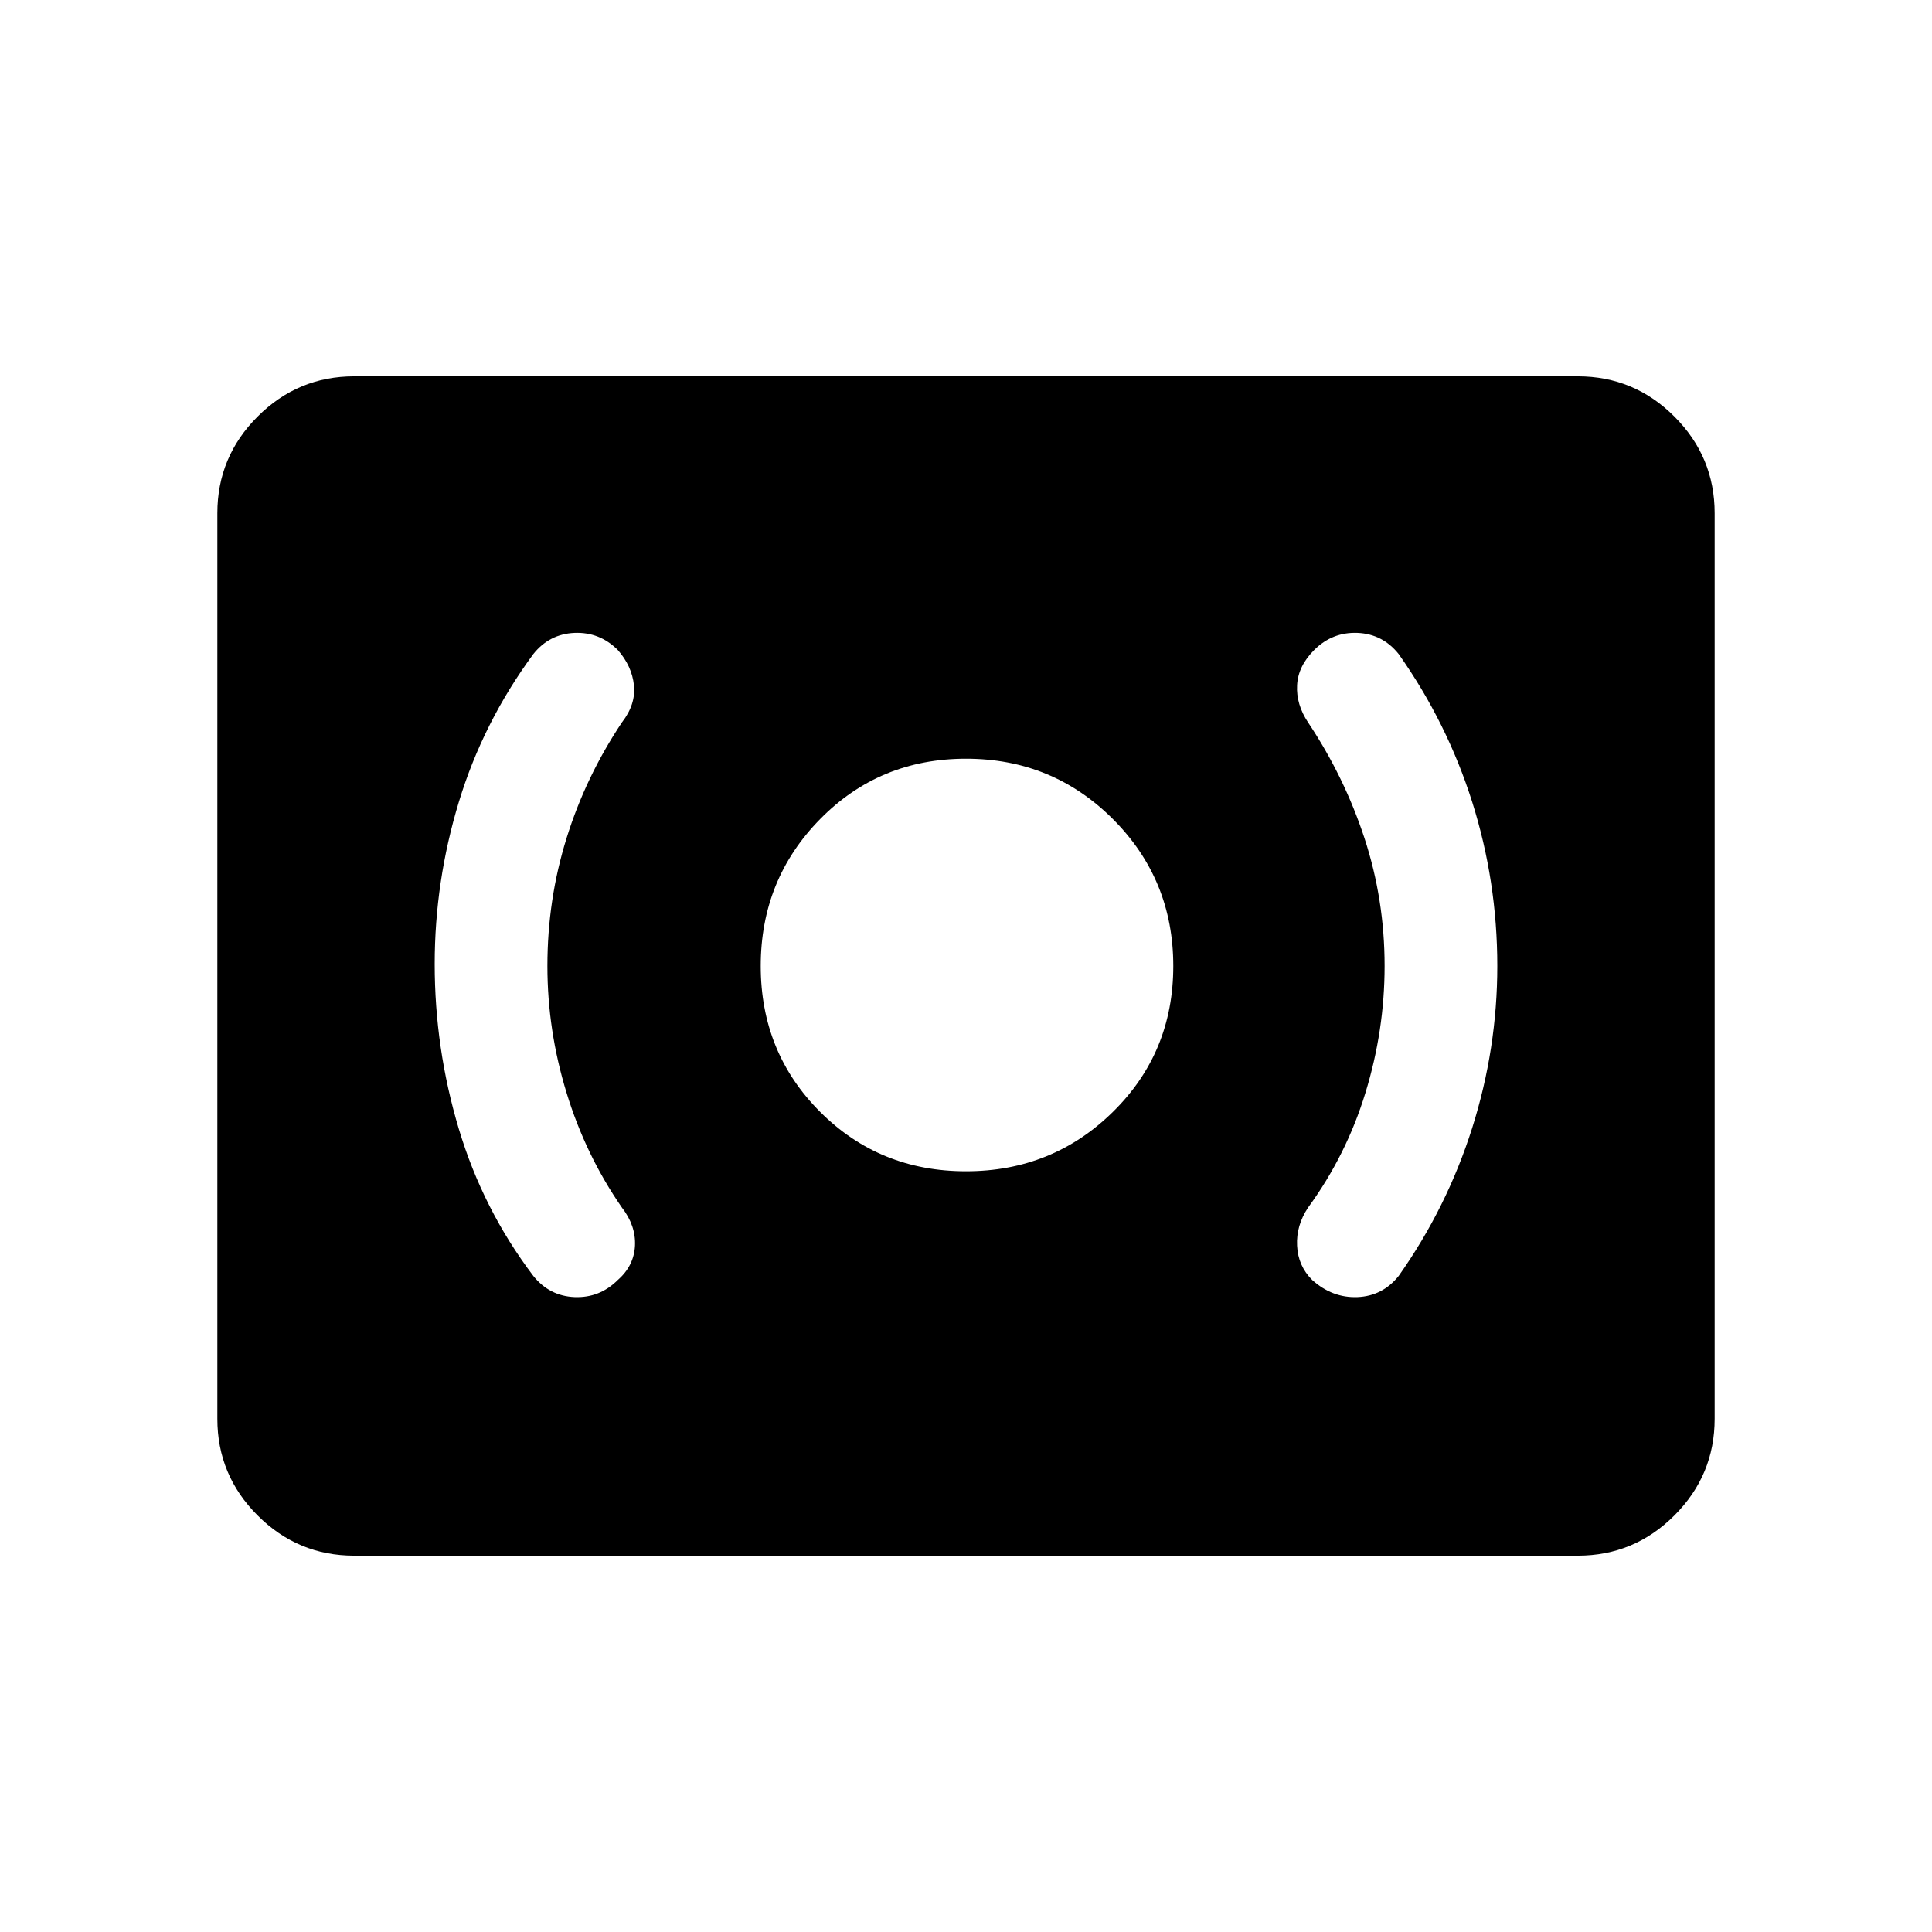 <svg xmlns="http://www.w3.org/2000/svg" height="24" width="24"><path d="M12 14.55q1.075 0 1.825-.738.75-.737.75-1.812 0-1.075-.75-1.825T12 9.425q-1.075 0-1.812.75-.738.75-.738 1.825t.738 1.812q.737.738 1.812.738Zm5.375 1.3q.6-.85.913-1.838.312-.987.312-2.012 0-1.05-.312-2.038-.313-.987-.913-1.837-.2-.25-.512-.263-.313-.012-.538.213-.2.2-.212.437-.013.238.137.463.45.675.7 1.437.25.763.25 1.588 0 .8-.238 1.575-.237.775-.712 1.425-.15.225-.137.475.012.25.187.425.25.225.563.213.312-.013.512-.263Zm-9.7.05q.2-.175.213-.425.012-.25-.163-.475-.45-.65-.687-1.425Q6.8 12.8 6.8 12q0-.825.238-1.588.237-.762.687-1.437.175-.225.15-.463-.025-.237-.2-.437-.225-.225-.537-.213-.313.013-.513.263Q6 8.975 5.7 9.962q-.3.988-.3 2.013 0 1.05.3 2.05.3 1 .925 1.825.2.25.513.263.312.012.537-.213ZM4.4 19.325q-.7 0-1.2-.5t-.5-1.2V6.375q0-.7.5-1.2t1.2-.5h15.2q.7 0 1.2.5t.5 1.2v11.25q0 .7-.5 1.2t-1.2.5Z"/></svg>